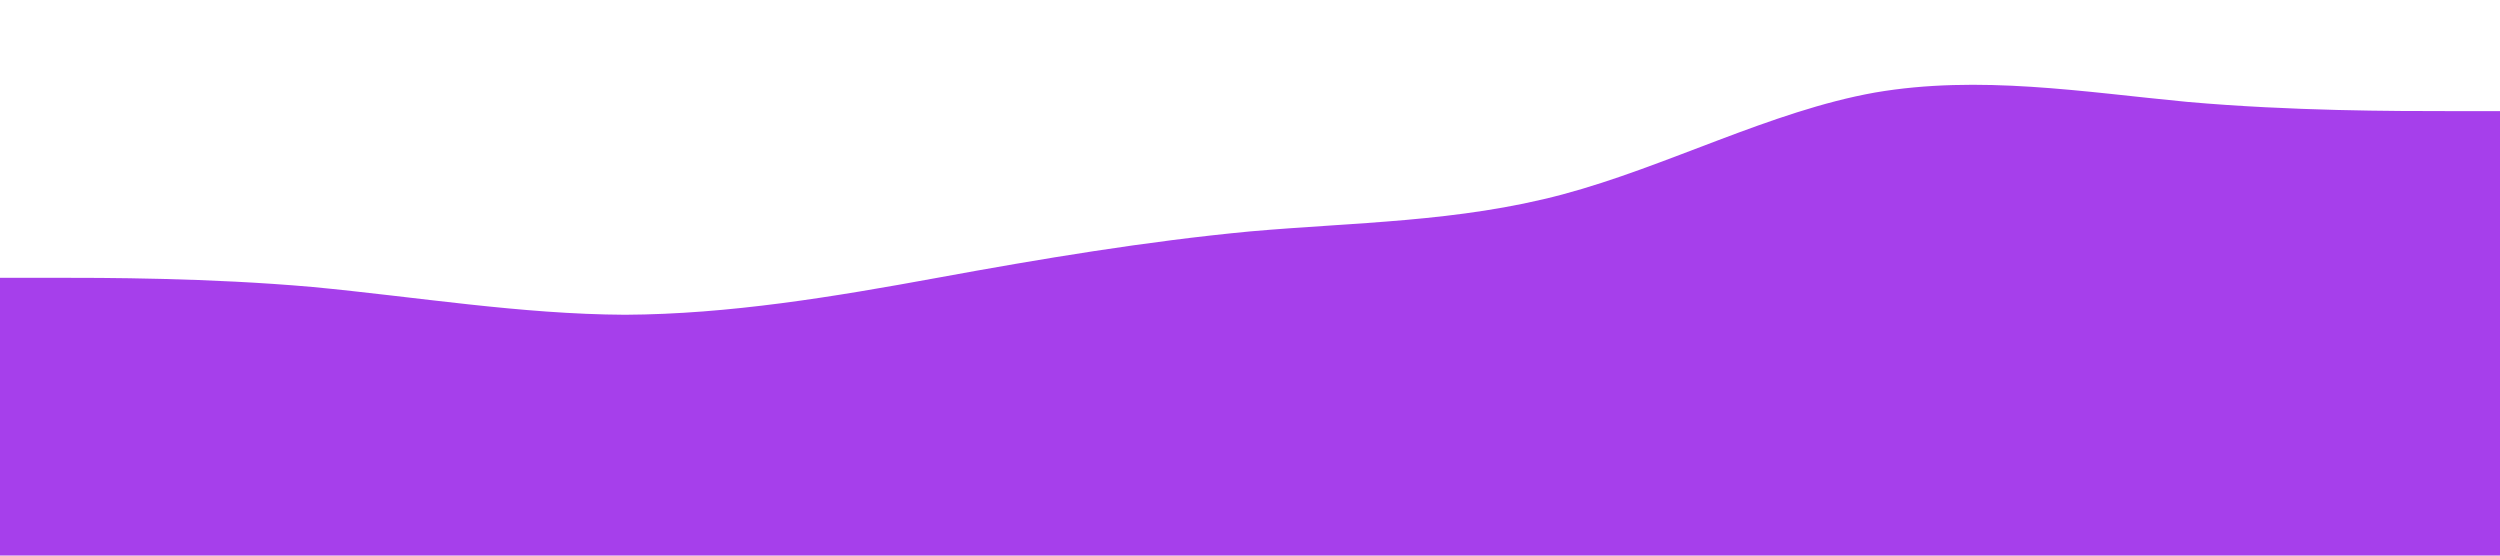 <?xml version="1.0" standalone="no"?><svg xmlns="http://www.w3.org/2000/svg" viewBox="0 0 1440 320"><path fill="#a63feb" fill-opacity="1" d="M0,160L30,160C60,160,120,160,180,165.3C240,171,300,181,360,181.3C420,181,480,171,540,160C600,149,660,139,720,133.3C780,128,840,128,900,112C960,96,1020,64,1080,53.3C1140,43,1200,53,1260,58.7C1320,64,1380,64,1410,64L1440,64L1440,320L1410,320C1380,320,1320,320,1260,320C1200,320,1140,320,1080,320C1020,320,960,320,900,320C840,320,780,320,720,320C660,320,600,320,540,320C480,320,420,320,360,320C300,320,240,320,180,320C120,320,60,320,30,320L0,320Z"></path></svg>